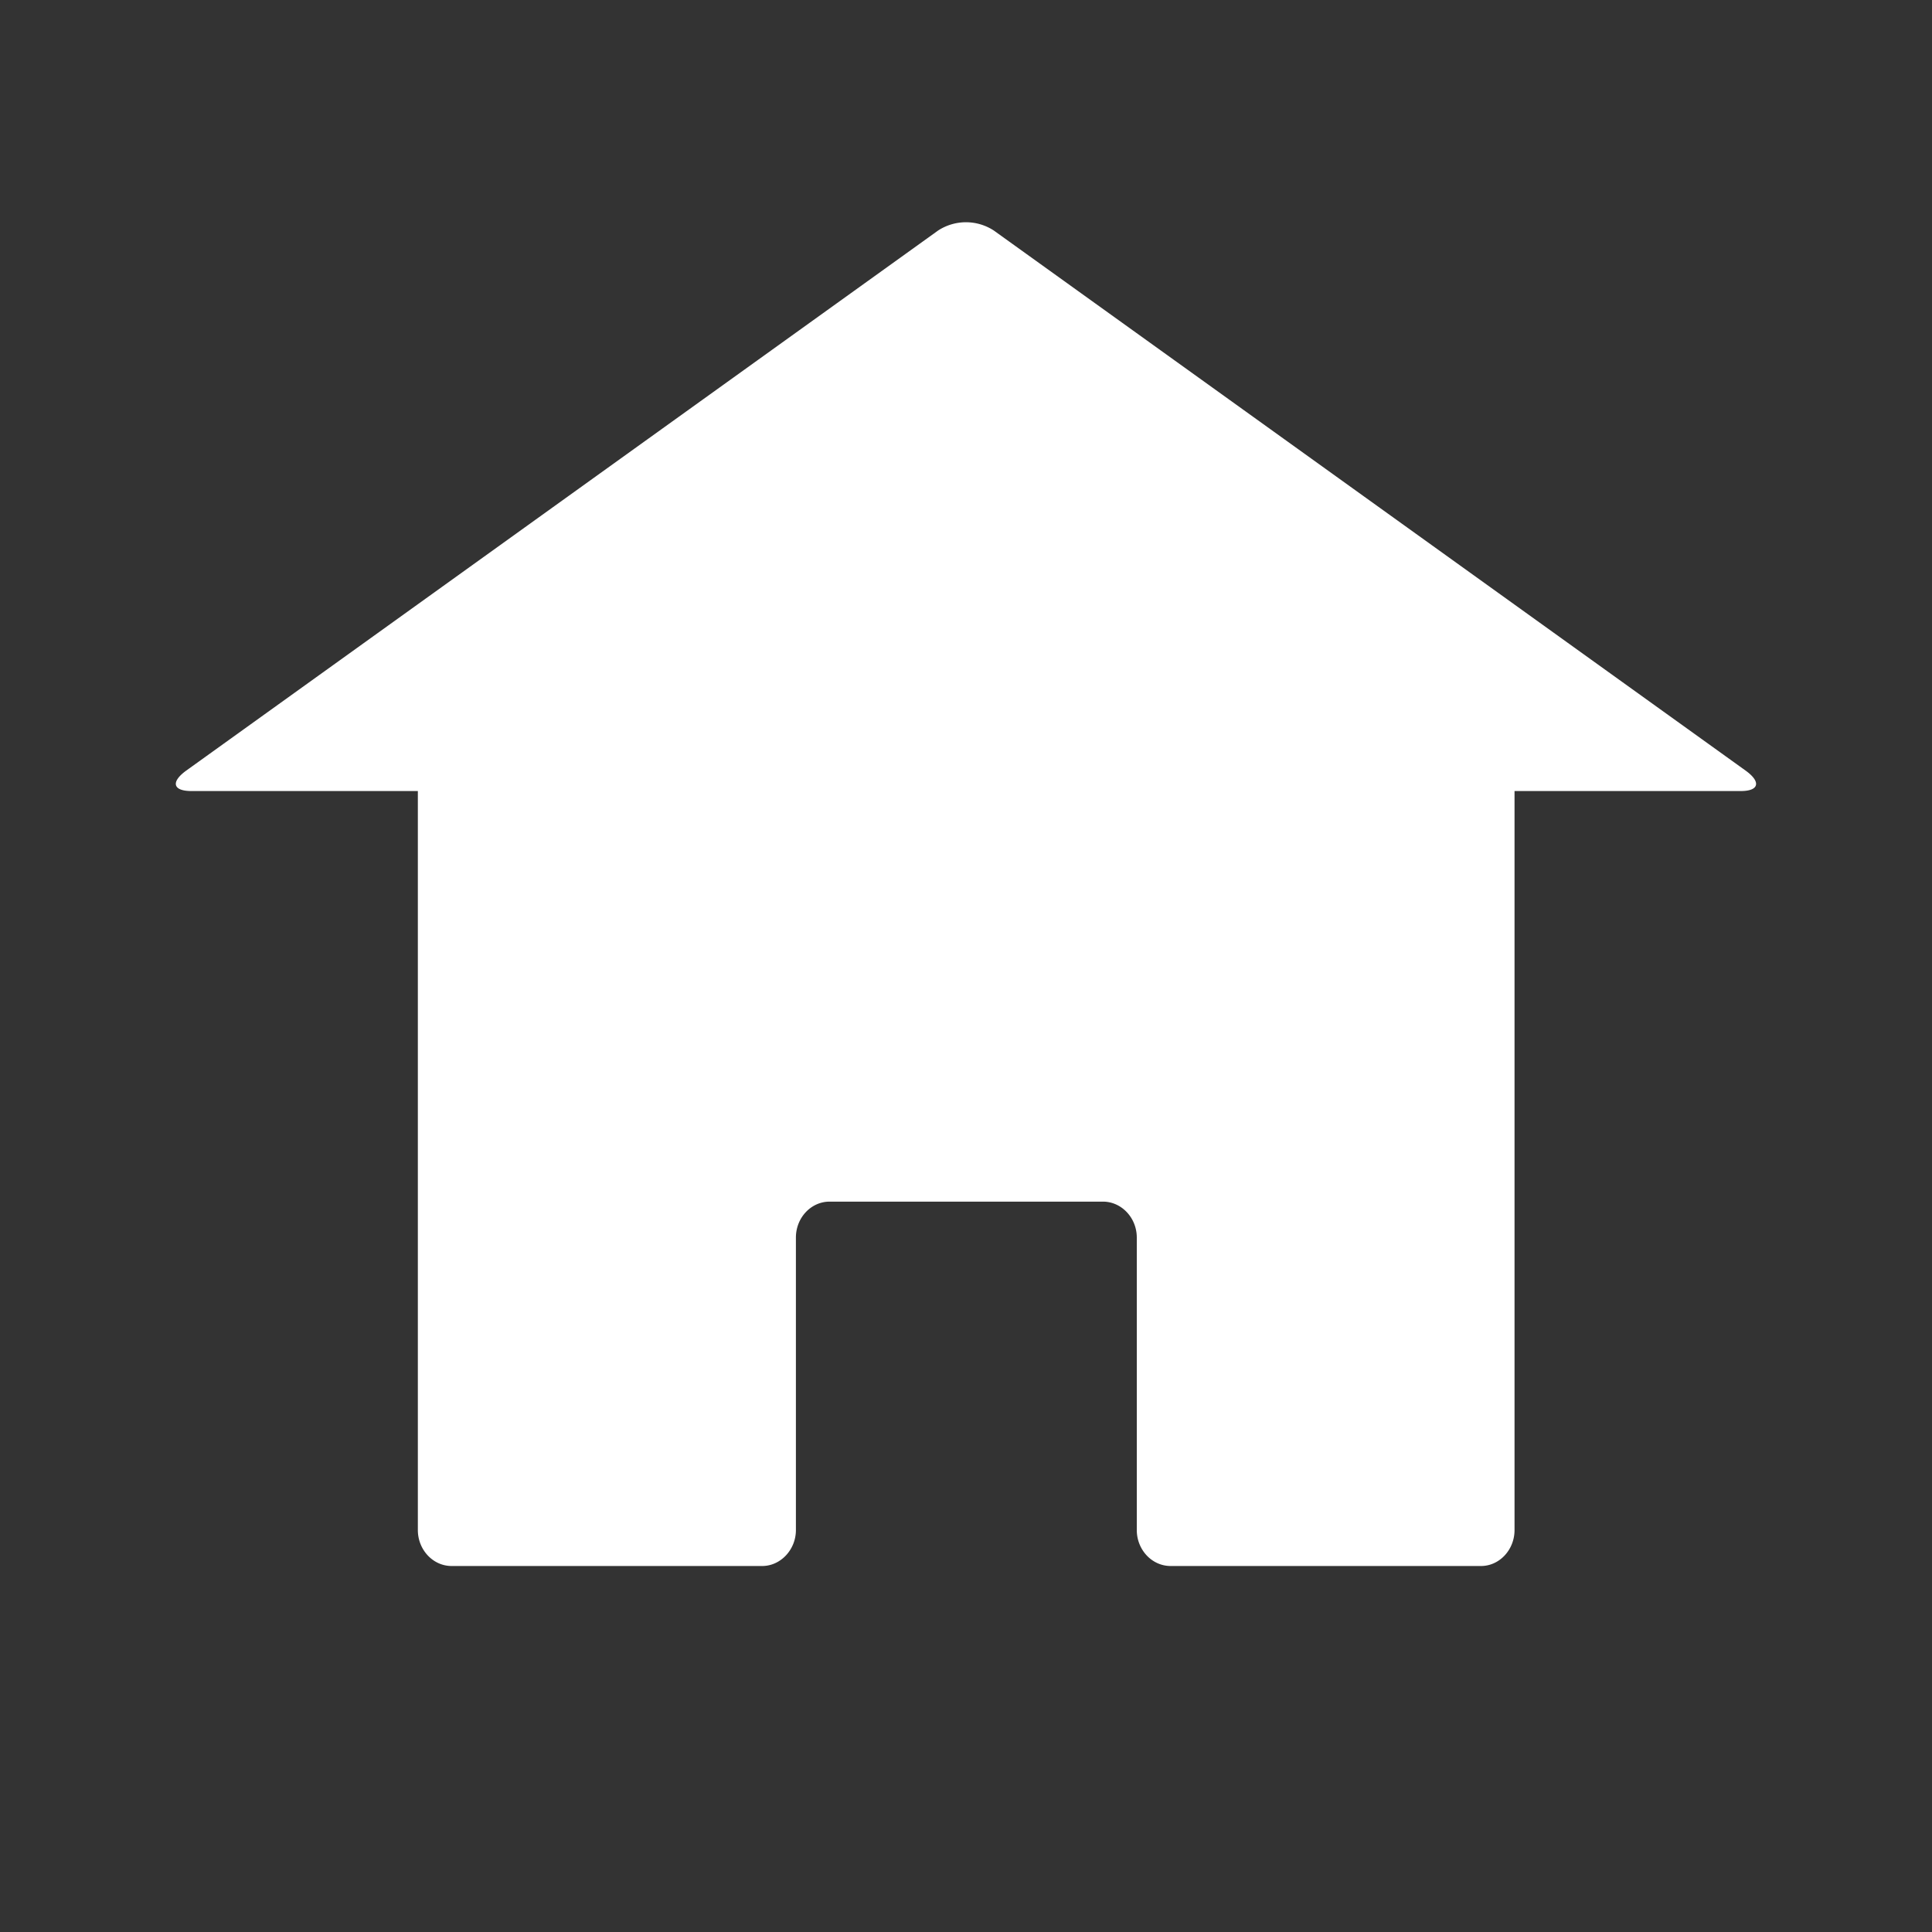 <svg xmlns="http://www.w3.org/2000/svg" width="25" height="25" viewBox="73.133 0.5 25 25"><rect x="73.133" y="0.5" width="25" height="25" fill="#333333" stroke="none"/><path fill="#FFF" d="M95.726 10.475l-9.733-6.992a.66.66 0 0 0-.721 0l-9.734 6.992c-.198.146-.166.261.072.261h2.93v9.563c0 .254.195.465.437.465h4.019c.238 0 .436-.211.436-.465v-3.785c0-.256.195-.465.436-.465h3.537c.24 0 .438.209.438.465v3.785c0 .254.195.465.438.465h4.016c.24 0 .434-.211.434-.465v-9.563H95.663c.229-.001.261-.116.063-.261z"/><path fill="none" d="M73.133.5h25v25h-25z"/></svg>